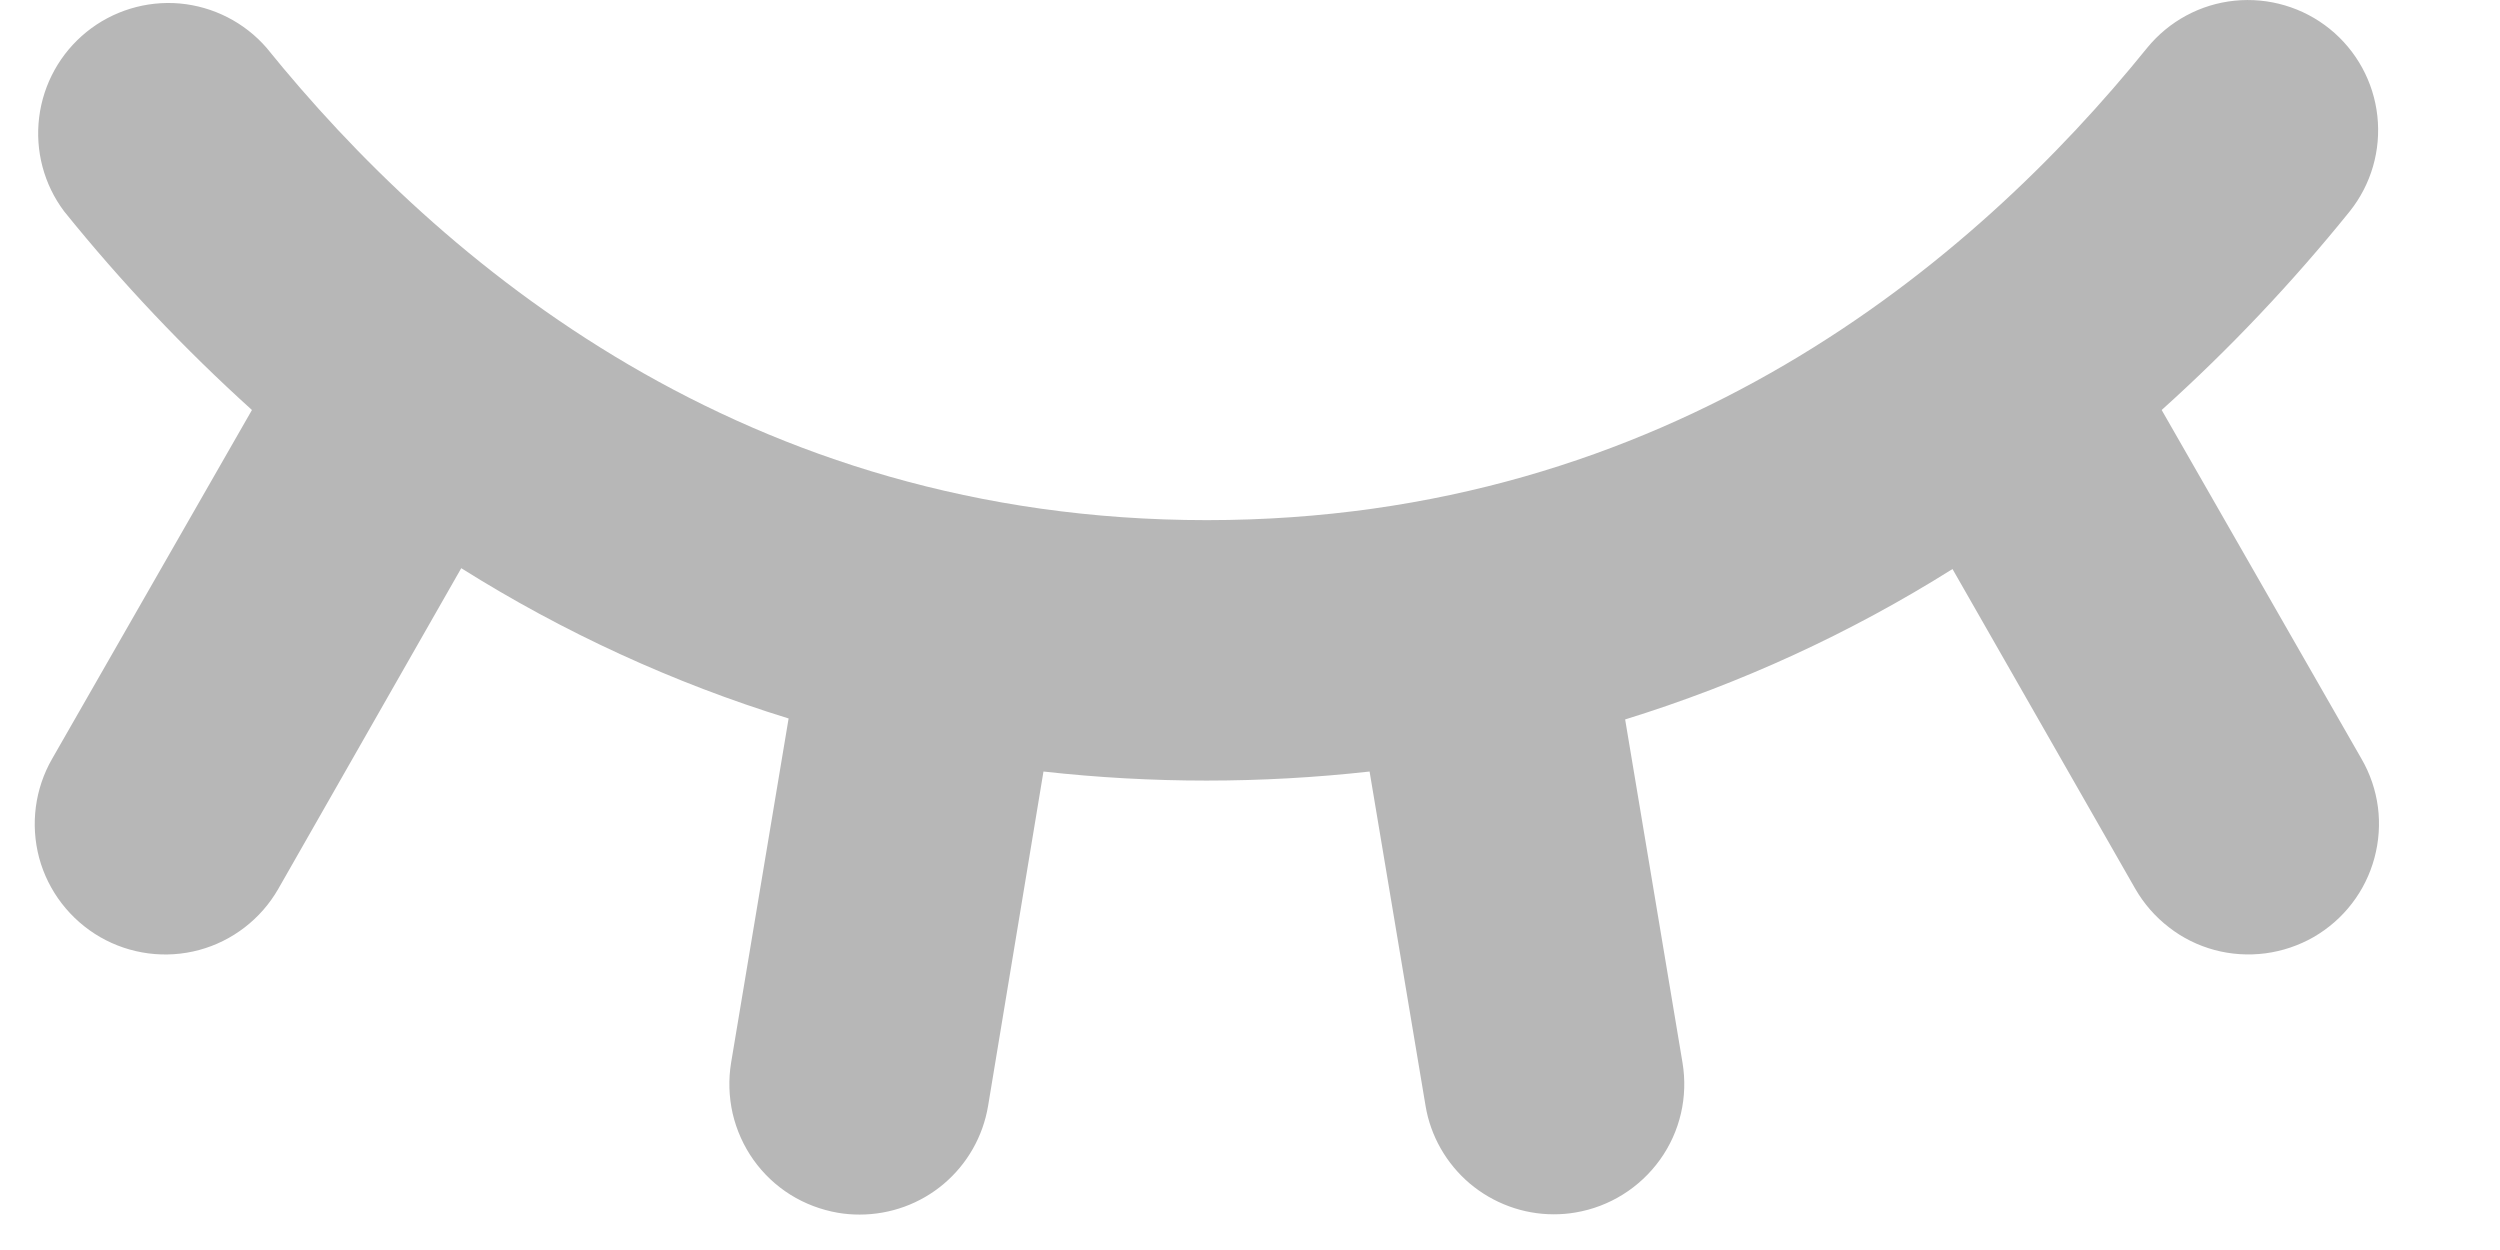 <svg width="18" height="9" viewBox="0 0 18 9" fill="none" xmlns="http://www.w3.org/2000/svg">
<path d="M17.003 5.464C17.065 5.571 17.105 5.689 17.121 5.811C17.137 5.934 17.128 6.058 17.096 6.177C17.064 6.296 17.009 6.408 16.934 6.505C16.859 6.603 16.765 6.685 16.658 6.747C16.551 6.808 16.433 6.848 16.311 6.864C16.189 6.88 16.064 6.872 15.945 6.84C15.826 6.808 15.714 6.753 15.617 6.677C15.519 6.602 15.437 6.508 15.375 6.401L14.058 4.097C13.323 4.559 12.531 4.923 11.701 5.18L12.114 7.651C12.155 7.897 12.097 8.148 11.952 8.35C11.807 8.552 11.588 8.689 11.343 8.73C11.292 8.739 11.239 8.743 11.187 8.743C10.966 8.743 10.752 8.664 10.582 8.521C10.414 8.378 10.3 8.18 10.264 7.962L9.861 5.555C9.081 5.642 8.293 5.642 7.513 5.555L7.114 7.964C7.077 8.183 6.964 8.381 6.795 8.524C6.626 8.667 6.411 8.745 6.189 8.745C6.137 8.745 6.085 8.741 6.033 8.732C5.912 8.711 5.795 8.667 5.691 8.602C5.587 8.537 5.496 8.451 5.425 8.351C5.354 8.251 5.303 8.137 5.275 8.017C5.248 7.897 5.244 7.773 5.264 7.651L5.678 5.173C4.848 4.917 4.056 4.553 3.321 4.091L2.003 6.401C1.879 6.617 1.674 6.775 1.434 6.84C1.193 6.905 0.937 6.871 0.721 6.747C0.505 6.622 0.347 6.417 0.282 6.177C0.218 5.936 0.251 5.68 0.375 5.464L1.814 2.952C1.327 2.512 0.874 2.033 0.462 1.522C0.316 1.328 0.252 1.085 0.282 0.844C0.312 0.603 0.434 0.383 0.623 0.23C0.811 0.078 1.052 0.004 1.294 0.025C1.536 0.047 1.76 0.161 1.919 0.344C3.172 1.895 5.364 3.745 8.689 3.745C12.014 3.745 14.207 1.895 15.46 0.344C15.617 0.152 15.843 0.03 16.089 0.005C16.335 -0.02 16.582 0.053 16.774 0.208C16.967 0.364 17.09 0.589 17.117 0.835C17.144 1.081 17.073 1.328 16.918 1.522C16.505 2.034 16.053 2.512 15.564 2.952L17.003 5.464Z" fill="#B7B7B7"/>
</svg>
